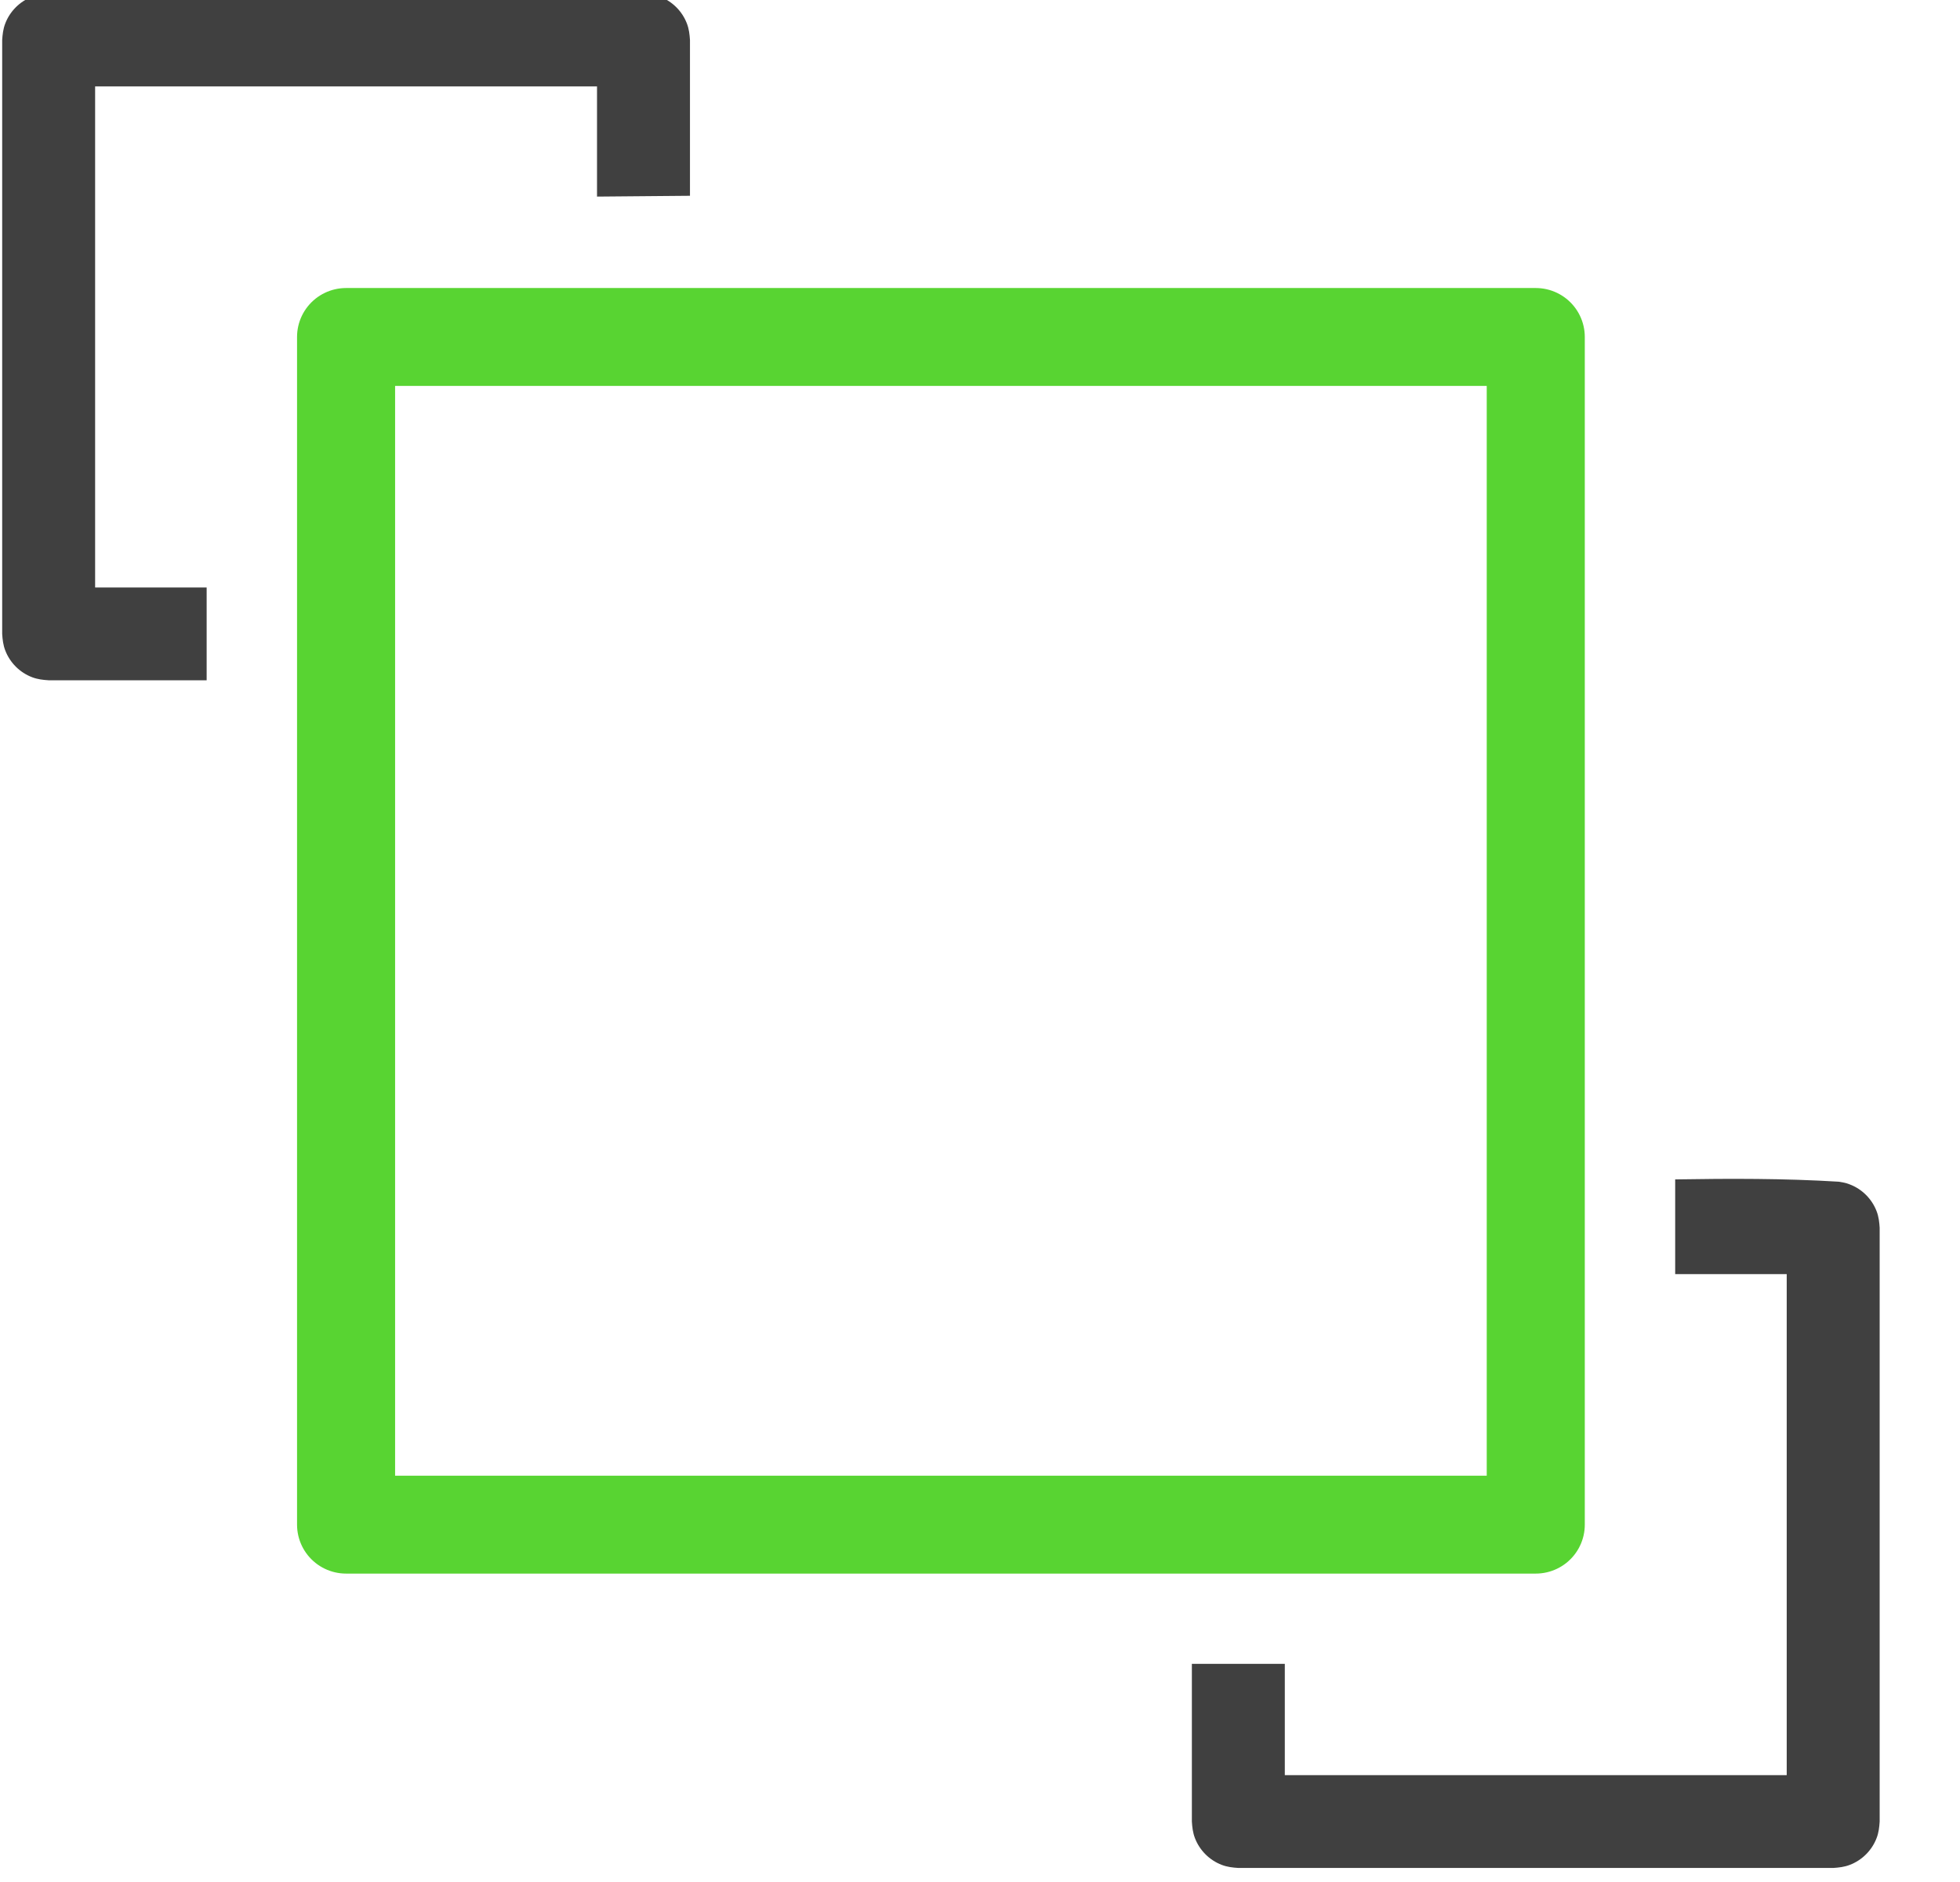 <?xml version="1.0" encoding="UTF-8" standalone="no"?>
<!DOCTYPE svg PUBLIC "-//W3C//DTD SVG 1.1//EN" "http://www.w3.org/Graphics/SVG/1.1/DTD/svg11.dtd">
<svg width="100%" height="100%" viewBox="0 0 25 24" version="1.1" xmlns="http://www.w3.org/2000/svg" xmlns:xlink="http://www.w3.org/1999/xlink" xml:space="preserve" xmlns:serif="http://www.serif.com/" style="fill-rule:evenodd;clip-rule:evenodd;stroke-linecap:round;stroke-linejoin:round;stroke-miterlimit:1.5;">
    <g transform="matrix(1,0,0,1,-425,-138)">
        <g transform="matrix(0.406,0,0,0.222,-517.891,0)">
            <g id="operation-send-to-front" transform="matrix(0.292,0,0,0.533,2230.48,521.586)">
                <g transform="matrix(8,0,0,8,-3084,-912)">
                    <path d="M447.375,153.349C448.109,153.337 448.843,153.335 449.575,153.38C449.641,153.392 449.659,153.392 449.722,153.416C449.888,153.479 450.021,153.612 450.084,153.778C450.112,153.851 450.12,153.923 450.125,154L450.125,162C450.12,162.077 450.112,162.149 450.084,162.222C450.021,162.388 449.888,162.521 449.722,162.584C449.649,162.612 449.577,162.62 449.5,162.625L441.5,162.625C441.423,162.62 441.351,162.612 441.278,162.584C441.112,162.521 440.979,162.388 440.916,162.222C440.888,162.149 440.88,162.077 440.875,162L440.875,159.875L442.125,159.875L442.125,161.375L448.875,161.375L448.875,154.625L447.375,154.625L447.375,153.349ZM427.625,146.625L425.5,146.625C425.423,146.62 425.351,146.612 425.278,146.584C425.112,146.521 424.979,146.388 424.916,146.222C424.888,146.149 424.88,146.077 424.875,146L424.875,138C424.88,137.923 424.888,137.851 424.916,137.778C424.979,137.612 425.112,137.479 425.278,137.416C425.351,137.388 425.423,137.38 425.5,137.375C428.192,137.375 430.888,137.217 433.575,137.38C433.641,137.392 433.659,137.392 433.722,137.416C433.888,137.479 434.021,137.612 434.084,137.778C434.112,137.851 434.12,137.923 434.125,138L434.125,140.098C433.708,140.102 433.292,140.106 432.875,140.109L432.875,138.625L426.125,138.625L426.125,145.375L427.625,145.375L427.625,146.625Z" style="fill:rgb(64,64,64);"/>
                </g>
                <g transform="matrix(1,0,0,1,-6.82121e-13,-448)">
                    <rect x="352" y="672" width="128" height="128" style="fill:none;stroke:rgb(88,212,50);stroke-width:10.55px;"/>
                </g>
            </g>
        </g>
    </g>
</svg>
